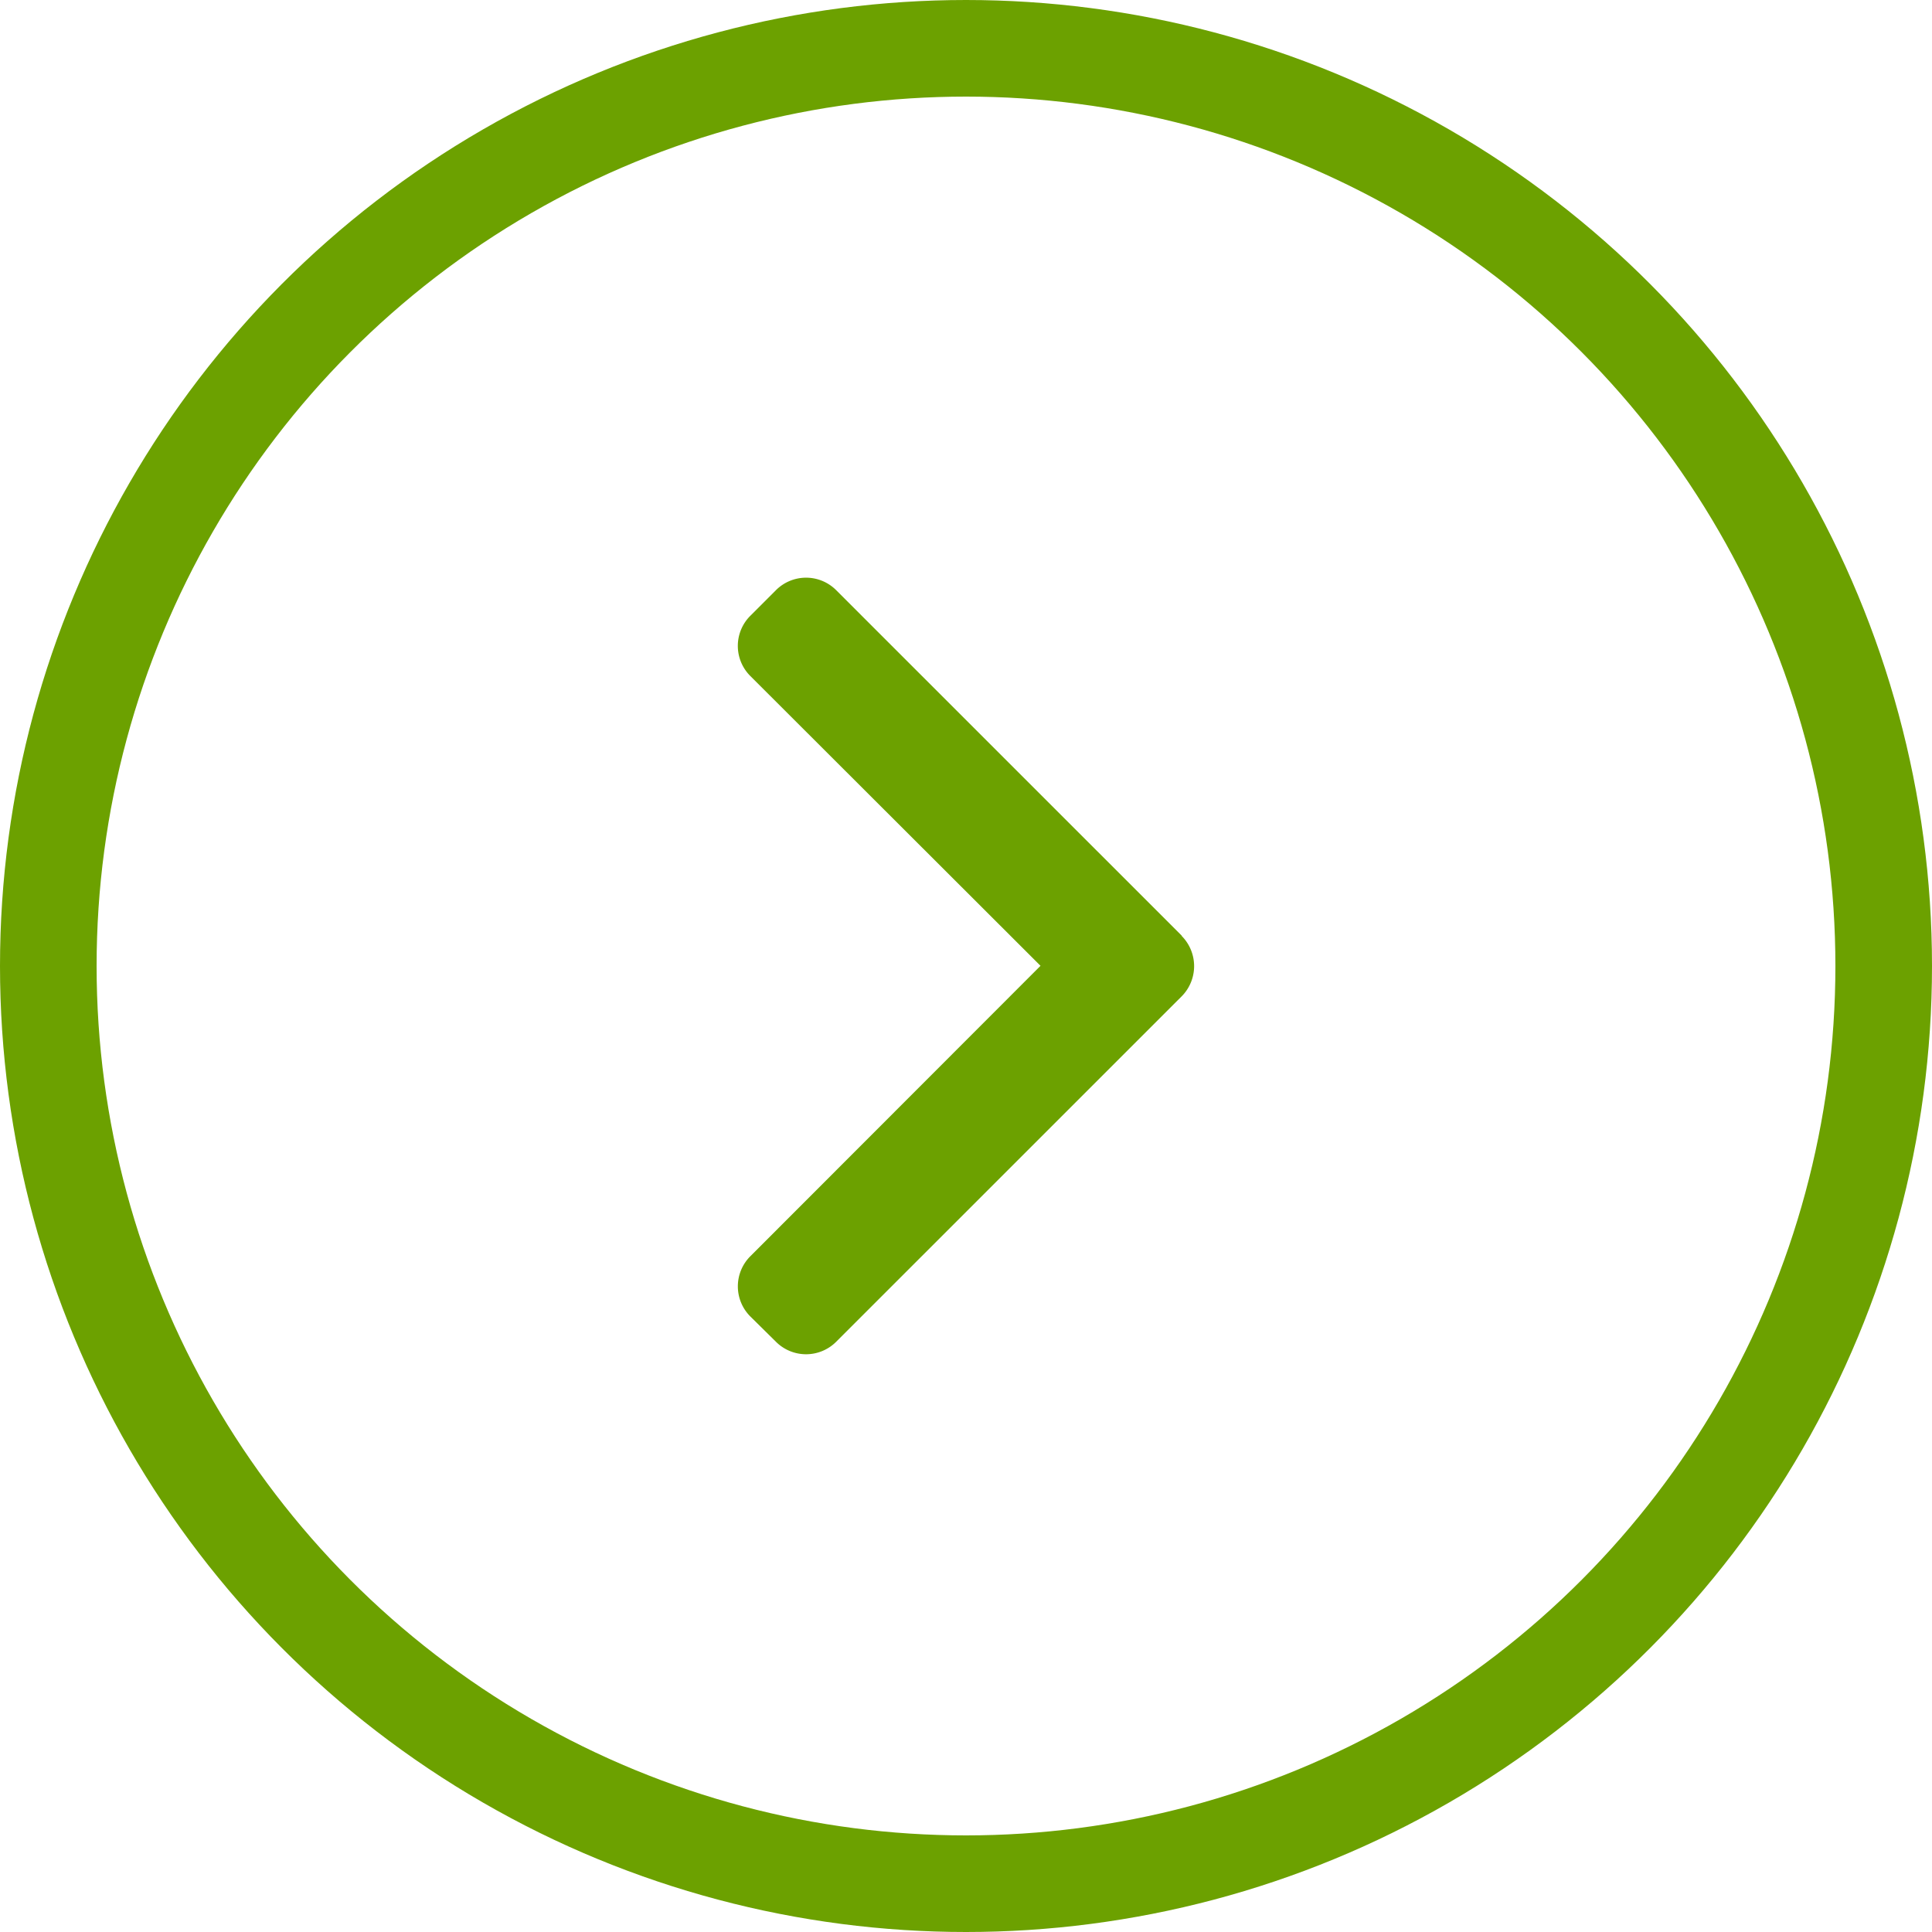 <svg id="Next_Border" data-name="Next Border" xmlns="http://www.w3.org/2000/svg" width="30" height="30" viewBox="0 0 30 30">
  <g id="Ellipse_1" data-name="Ellipse 1" fill="rgba(255,255,255,0)" stroke="#6ca100" stroke-width="1.5">
    <circle cx="15" cy="15" r="15" stroke="none"/>
    <circle cx="15" cy="15" r="14.25" fill="none"/>
  </g>
  <g id="right-arrow" transform="translate(11.457 8.97)">
    <g id="Group_147" data-name="Group 147" transform="translate(0 0)">
      <path id="Path_145" data-name="Path 145" d="M6.893,5.559,1.526.193a.661.661,0,0,0-.933,0l-.4.4a.66.66,0,0,0,0,.933L4.7,6.027.193,10.538a.661.661,0,0,0,0,.933l.4.395a.661.661,0,0,0,.933,0L6.893,6.5a.666.666,0,0,0,0-.936Z" fill="#6ca100"/>
    </g>
  </g>
</svg>

